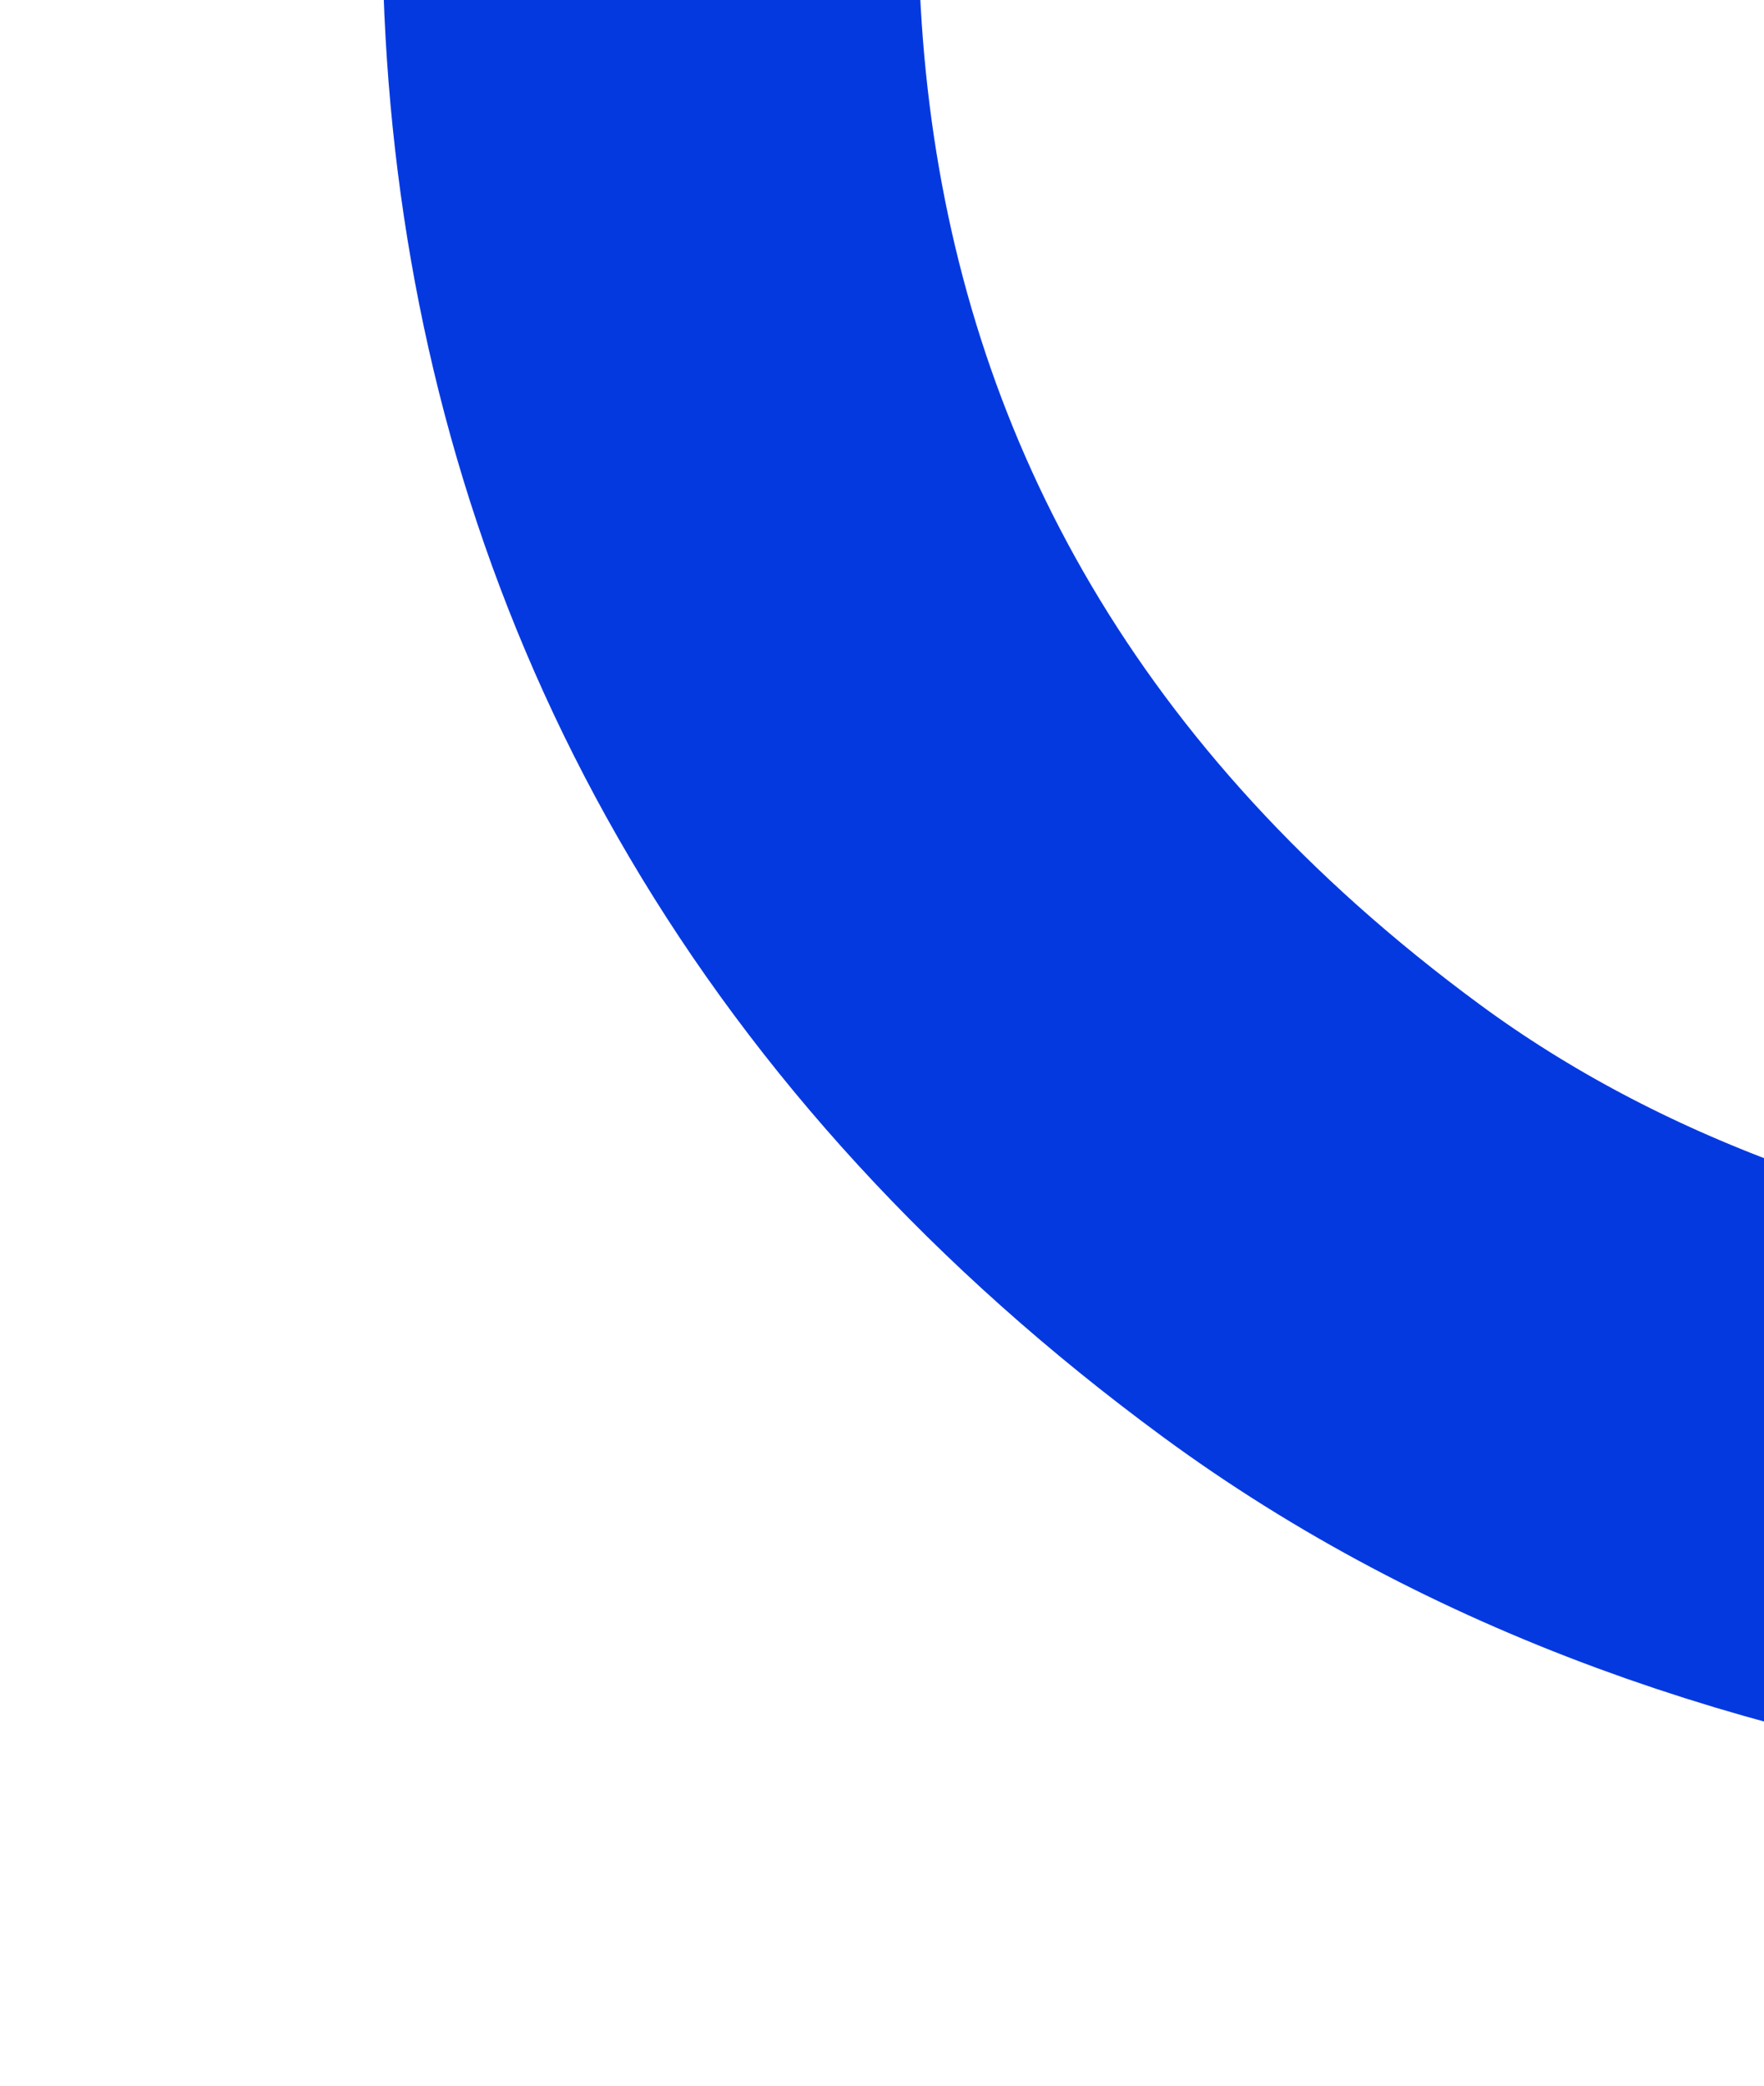 <svg
  width="362"
  height="428"
  viewBox="0 0 362 428"
  fill="none"
  xmlns="http://www.w3.org/2000/svg"
  xmlns:xlink="http://www.w3.org/1999/xlink"
>
  <title>CDE Universe ring line</title>
  <g filter="url(#filter0_ddii_236_2099)">
    <path
      d="M1354.14 -1092.83C1645.14 -1205.61 1643.53 -901.466 1650.17 -635.822C1662.86 -128.527 632.687 473.859 269.146 206.47C-61.942 -37.049 265.525 -542.452 604.507 -690.137L946.737 -860.46L1354.14 -1092.83Z"
      stroke="url(#paint0_linear_236_2099)"
      stroke-width="110"
      stroke-linecap="round"
    />
    <path
      d="M1354.14 -1092.83C1645.14 -1205.61 1643.53 -901.466 1650.17 -635.822C1662.86 -128.527 632.687 473.859 269.146 206.47C-61.942 -37.049 265.525 -542.452 604.507 -690.137L946.737 -860.46L1354.14 -1092.83Z"
      stroke="url(#pattern0)"
      stroke-opacity="0.2"
      stroke-width="110"
      stroke-linecap="round"
    />
  </g>
  <defs>
    <filter
      id="filter0_ddii_236_2099"
      x="0.449"
      y="-1232"
      width="1788.84"
      height="1659.15"
      filterUnits="userSpaceOnUse"
      color-interpolation-filters="sRGB"
    >
      <feFlood flood-opacity="0" result="BackgroundImageFix" />
      <feColorMatrix
        in="SourceAlpha"
        type="matrix"
        values="0 0 0 0 0 0 0 0 0 0 0 0 0 0 0 0 0 0 127 0"
        result="hardAlpha"
      />
      <feOffset dy="4" />
      <feGaussianBlur stdDeviation="5" />
      <feColorMatrix
        type="matrix"
        values="0 0 0 0 0 0 0 0 0 0 0 0 0 0 0 0 0 0 0.25 0"
      />
      <feBlend
        mode="normal"
        in2="BackgroundImageFix"
        result="effect1_dropShadow_236_2099"
      />
      <feColorMatrix
        in="SourceAlpha"
        type="matrix"
        values="0 0 0 0 0 0 0 0 0 0 0 0 0 0 0 0 0 0 127 0"
        result="hardAlpha"
      />
      <feOffset dx="4" dy="20" />
      <feGaussianBlur stdDeviation="40" />
      <feColorMatrix
        type="matrix"
        values="0 0 0 0 0.937 0 0 0 0 0.616 0 0 0 0 0.514 0 0 0 0.2 0"
      />
      <feBlend
        mode="normal"
        in2="effect1_dropShadow_236_2099"
        result="effect2_dropShadow_236_2099"
      />
      <feBlend
        mode="normal"
        in="SourceGraphic"
        in2="effect2_dropShadow_236_2099"
        result="shape"
      />
      <feColorMatrix
        in="SourceAlpha"
        type="matrix"
        values="0 0 0 0 0 0 0 0 0 0 0 0 0 0 0 0 0 0 127 0"
        result="hardAlpha"
      />
      <feOffset dx="-32" />
      <feGaussianBlur stdDeviation="20" />
      <feComposite in2="hardAlpha" operator="arithmetic" k2="-1" k3="1" />
      <feColorMatrix
        type="matrix"
        values="0 0 0 0 0.937 0 0 0 0 0.616 0 0 0 0 0.514 0 0 0 0.9 0"
      />
      <feBlend
        mode="normal"
        in2="shape"
        result="effect3_innerShadow_236_2099"
      />
      <feColorMatrix
        in="SourceAlpha"
        type="matrix"
        values="0 0 0 0 0 0 0 0 0 0 0 0 0 0 0 0 0 0 127 0"
        result="hardAlpha"
      />
      <feOffset dx="30" dy="20" />
      <feGaussianBlur stdDeviation="25" />
      <feComposite in2="hardAlpha" operator="arithmetic" k2="-1" k3="1" />
      <feColorMatrix
        type="matrix"
        values="0 0 0 0 0.113 0 0 0 0 0.07 0 0 0 0 0.056 0 0 0 1 0"
      />
      <feBlend
        mode="normal"
        in2="effect3_innerShadow_236_2099"
        result="effect4_innerShadow_236_2099"
      />
    </filter>
    <pattern
      id="pattern0"
      patternContentUnits="objectBoundingBox"
      width="1.157"
      height="2.129"
    >
      <use
        xlink:href="#image0_236_2099"
        transform="scale(0.001 0.001)"
      />
    </pattern>
    <linearGradient
      id="paint0_linear_236_2099"
      x1="1799.24"
      y1="-1194.03"
      x2="1870.76"
      y2="-1486.29"
      gradientUnits="userSpaceOnUse"
    >
      <stop stop-color="#0539E0" />
      <stop offset="1" stop-color="#030E31" />
    </linearGradient>
  </defs>
</svg>

